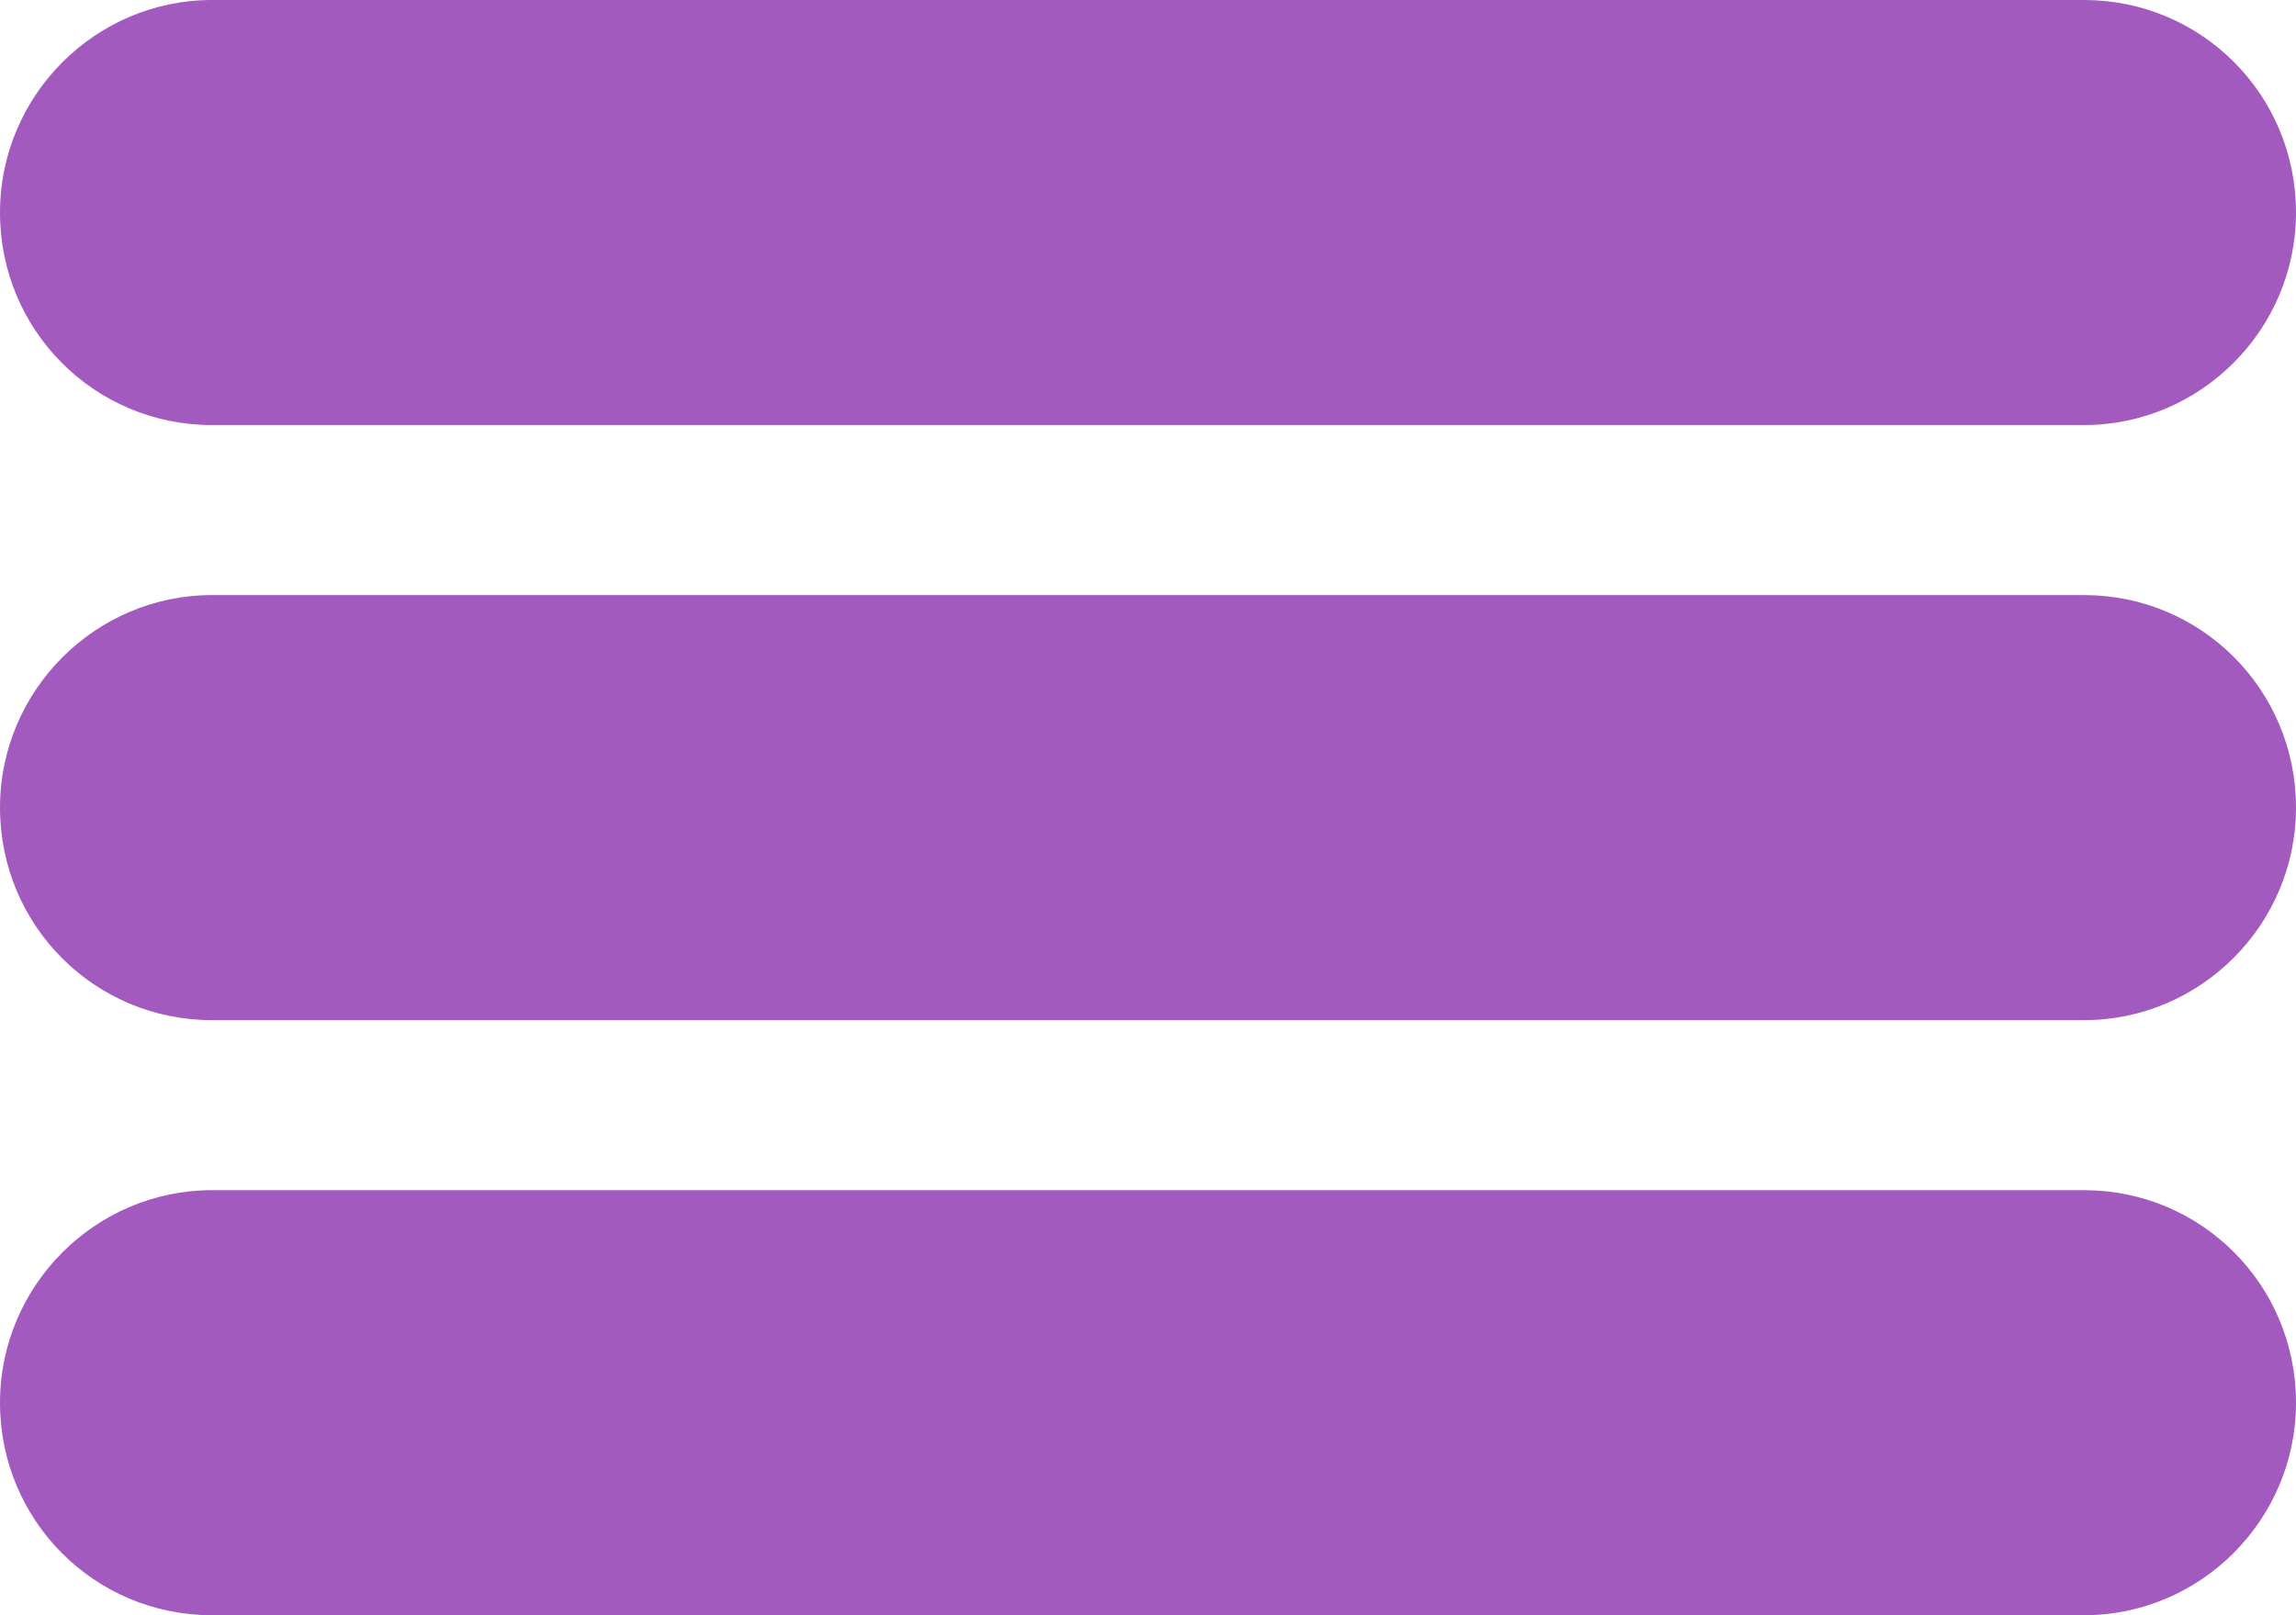 <?xml version="1.0" encoding="UTF-8"?>
<svg width="27px" height="19px" viewBox="0 0 27 19" version="1.1" xmlns="http://www.w3.org/2000/svg" xmlns:xlink="http://www.w3.org/1999/xlink">
    <!-- Generator: Sketch 50.2 (55047) - http://www.bohemiancoding.com/sketch -->
    <title>menu</title>
    <desc>Created with Sketch.</desc>
    <defs></defs>
    <g id="Page-1" stroke="none" stroke-width="1" fill="none" fill-rule="evenodd">
        <g id="menu" transform="translate(-5, -9)">
            <polygon id="Shape" points="0 0 36 0 36 36 0 36"></polygon>
            <path d="M5,11.5 C5,10.119 6.126,9 7.492,9 L29.508,9 C30.884,9 32,10.11 32,11.5 C32,12.881 30.874,14 29.508,14 L7.492,14 C6.116,14 5,12.89 5,11.5 Z M5,18.5 C5,17.119 6.126,16 7.492,16 L29.508,16 C30.884,16 32,17.11 32,18.5 C32,19.881 30.874,21 29.508,21 L7.492,21 C6.116,21 5,19.89 5,18.5 Z M5,25.5 C5,24.119 6.126,23 7.492,23 L29.508,23 C30.884,23 32,24.11 32,25.5 C32,26.881 30.874,28 29.508,28 L7.492,28 C6.116,28 5,26.89 5,25.5 Z" id="Combined-Shape" fill="#A35ABF"></path>
        </g>
    </g>
</svg>